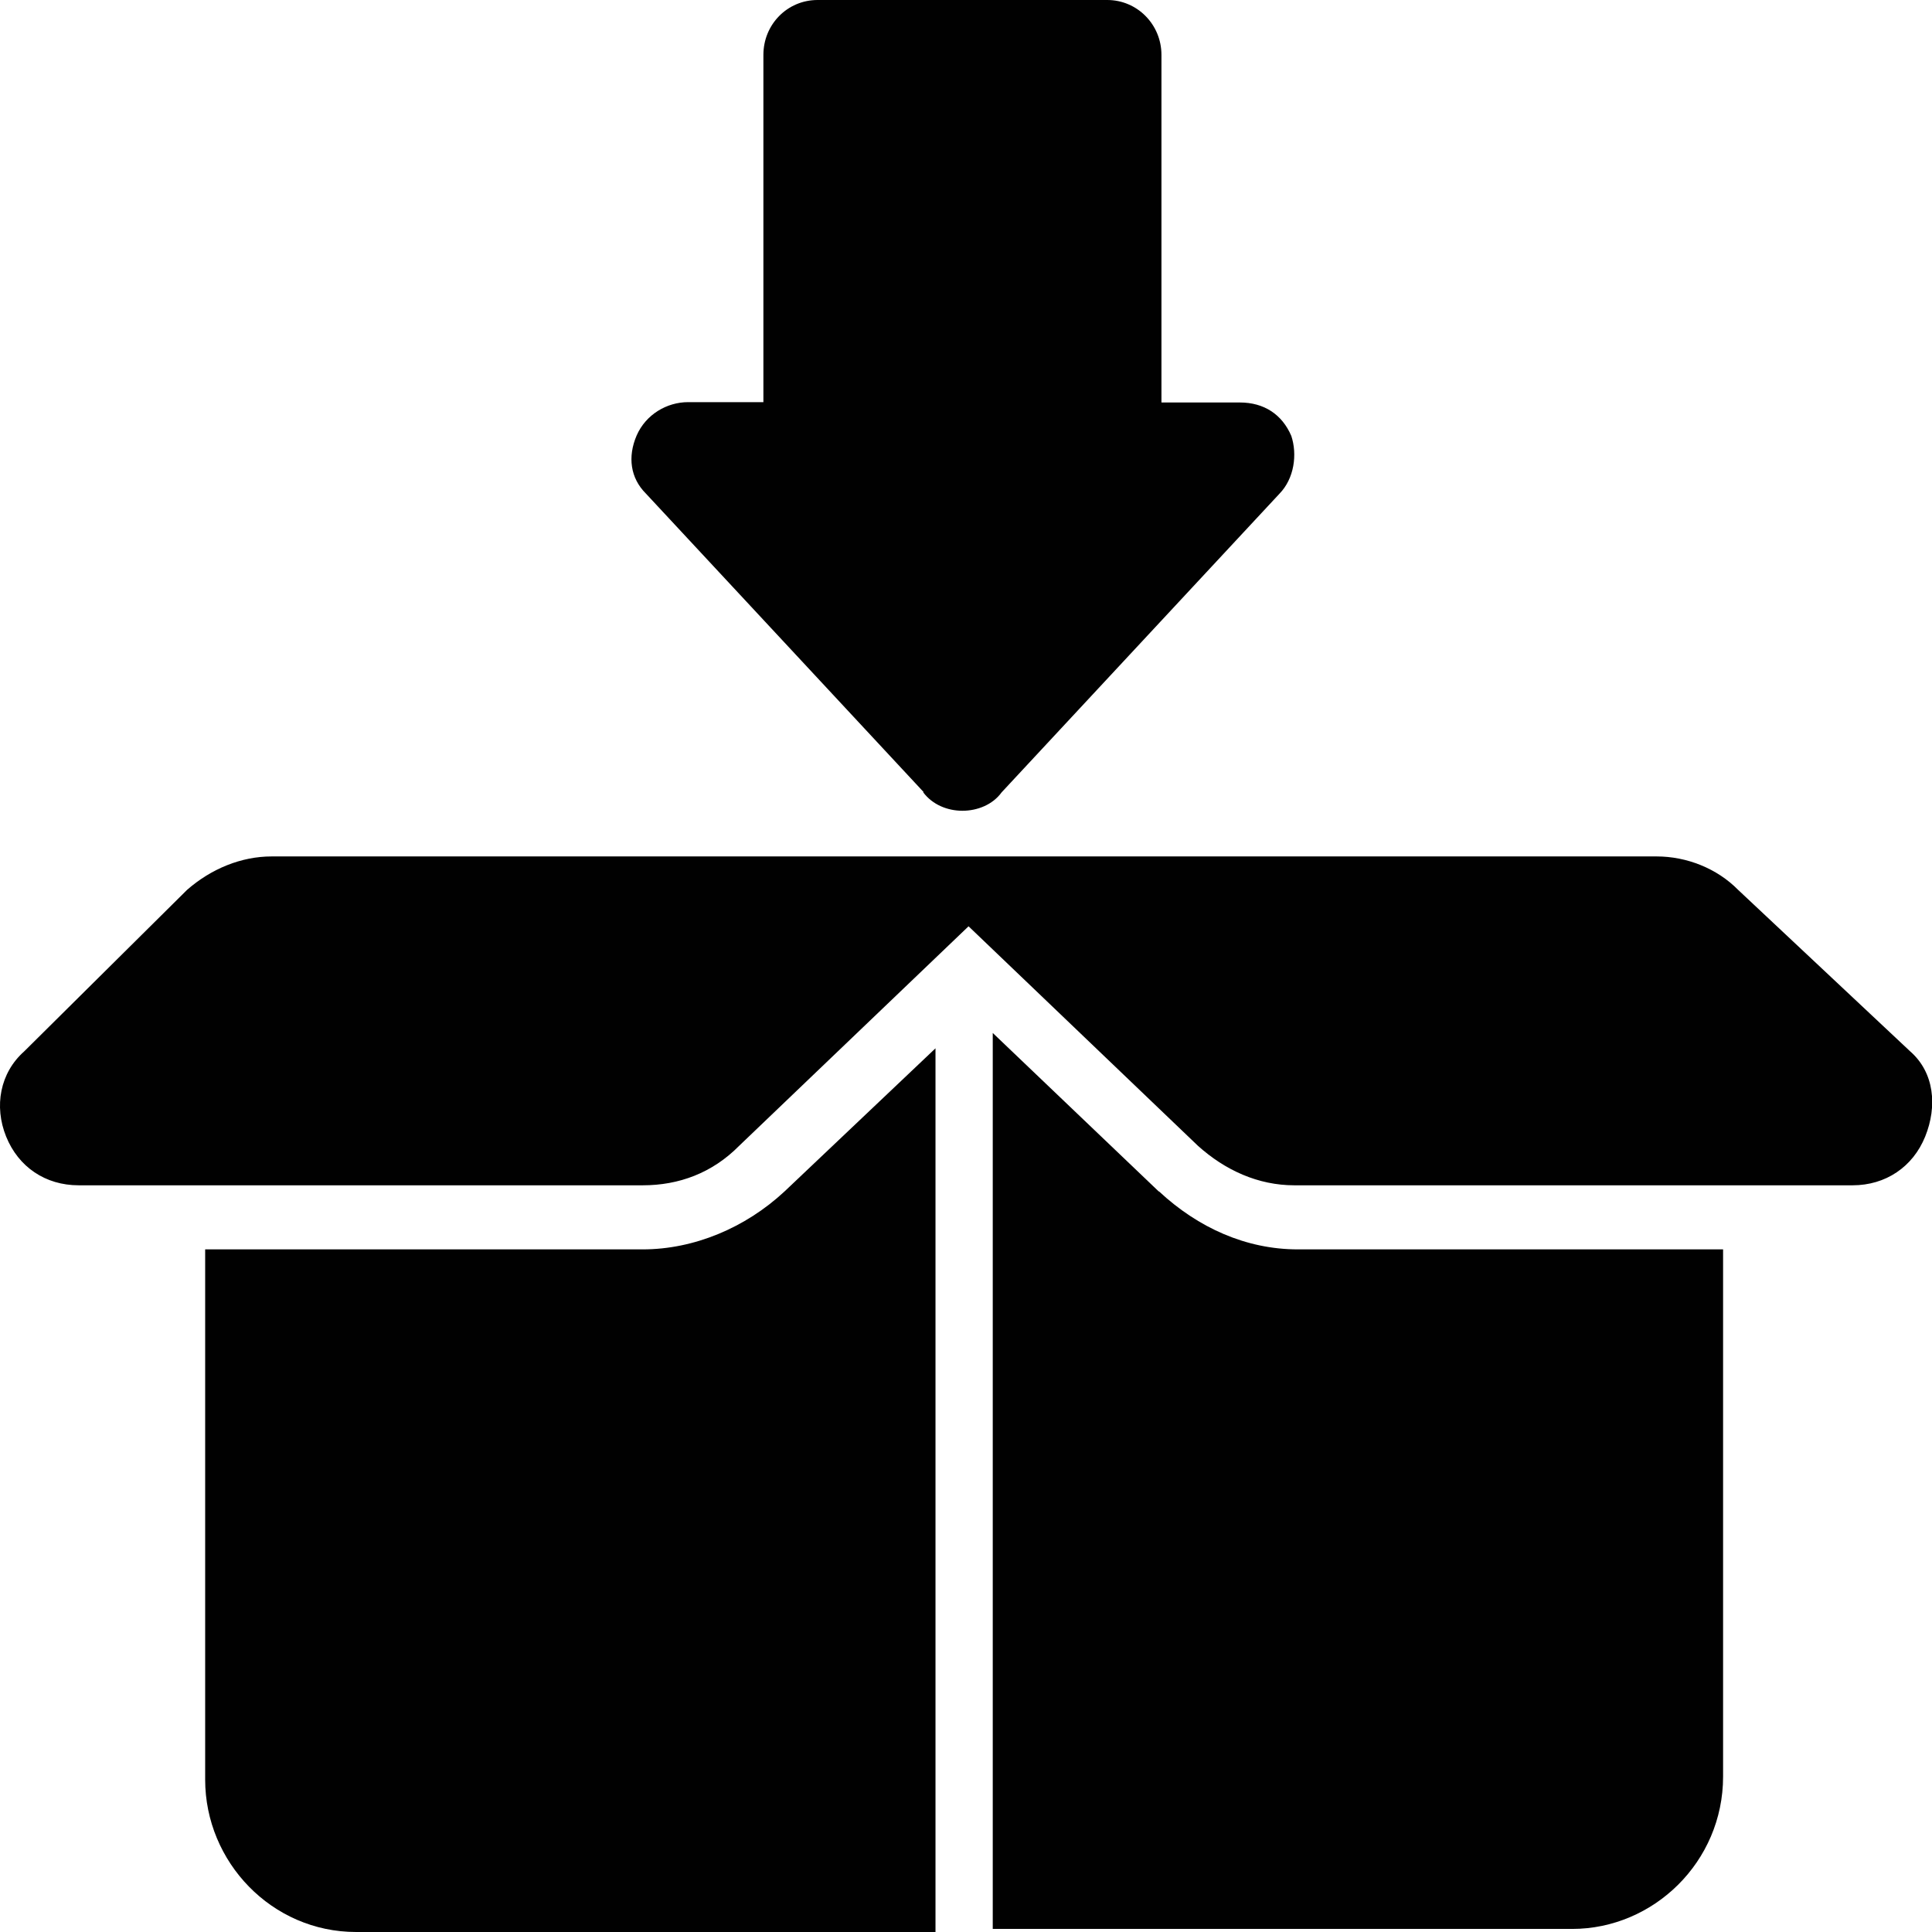 <?xml version="1.0" encoding="UTF-8"?>
<svg id="Layer_2" data-name="Layer 2" xmlns="http://www.w3.org/2000/svg" viewBox="0 0 56.69 56.69">
  <defs>
    <style>
      .cls-1 {
        fill: #010101;
      }
    </style>
  </defs>
  <g id="Layer_1-2" data-name="Layer 1">
    <g>
      <path class="cls-1" d="M18.86,36.66H6.02v15.56c0,2.41,1.95,4.47,4.43,4.47H27.45V30.76l-4.43,4.2c-1.15,1.07-2.66,1.7-4.16,1.7Z"/>
      <path class="cls-1" d="M34,34.96l-4.87-4.65v26.29h17c2.39,0,4.43-1.97,4.43-4.47v-15.47h-12.48c-1.51,0-2.92-.63-4.07-1.7Z"/>
      <path class="cls-1" d="M56.05,30.85l-5.05-4.74c-.62-.63-1.51-.98-2.39-.98H7.97c-.89,0-1.77,.36-2.48,.98L.71,30.85C0,31.48-.18,32.46,.18,33.35s1.15,1.43,2.13,1.43H18.86c1.06,0,2.04-.36,2.83-1.16l6.73-6.44,6.73,6.44c.8,.72,1.77,1.16,2.83,1.16h16.38c.97,0,1.77-.54,2.13-1.43s.27-1.88-.44-2.5Z"/>
      <path class="cls-1" d="M27.09,23.25c.27,.36,.71,.54,1.15,.54s.89-.18,1.15-.54l8.15-8.76c.44-.45,.53-1.16,.35-1.7-.27-.63-.8-.98-1.51-.98h-2.3V1.61c0-.89-.71-1.61-1.59-1.61h-8.5c-.89,0-1.59,.72-1.59,1.61V11.8h-2.21c-.62,0-1.24,.36-1.51,.98-.27,.63-.18,1.25,.27,1.7l8.15,8.76Z"/>
    </g>
  </g>
</svg>